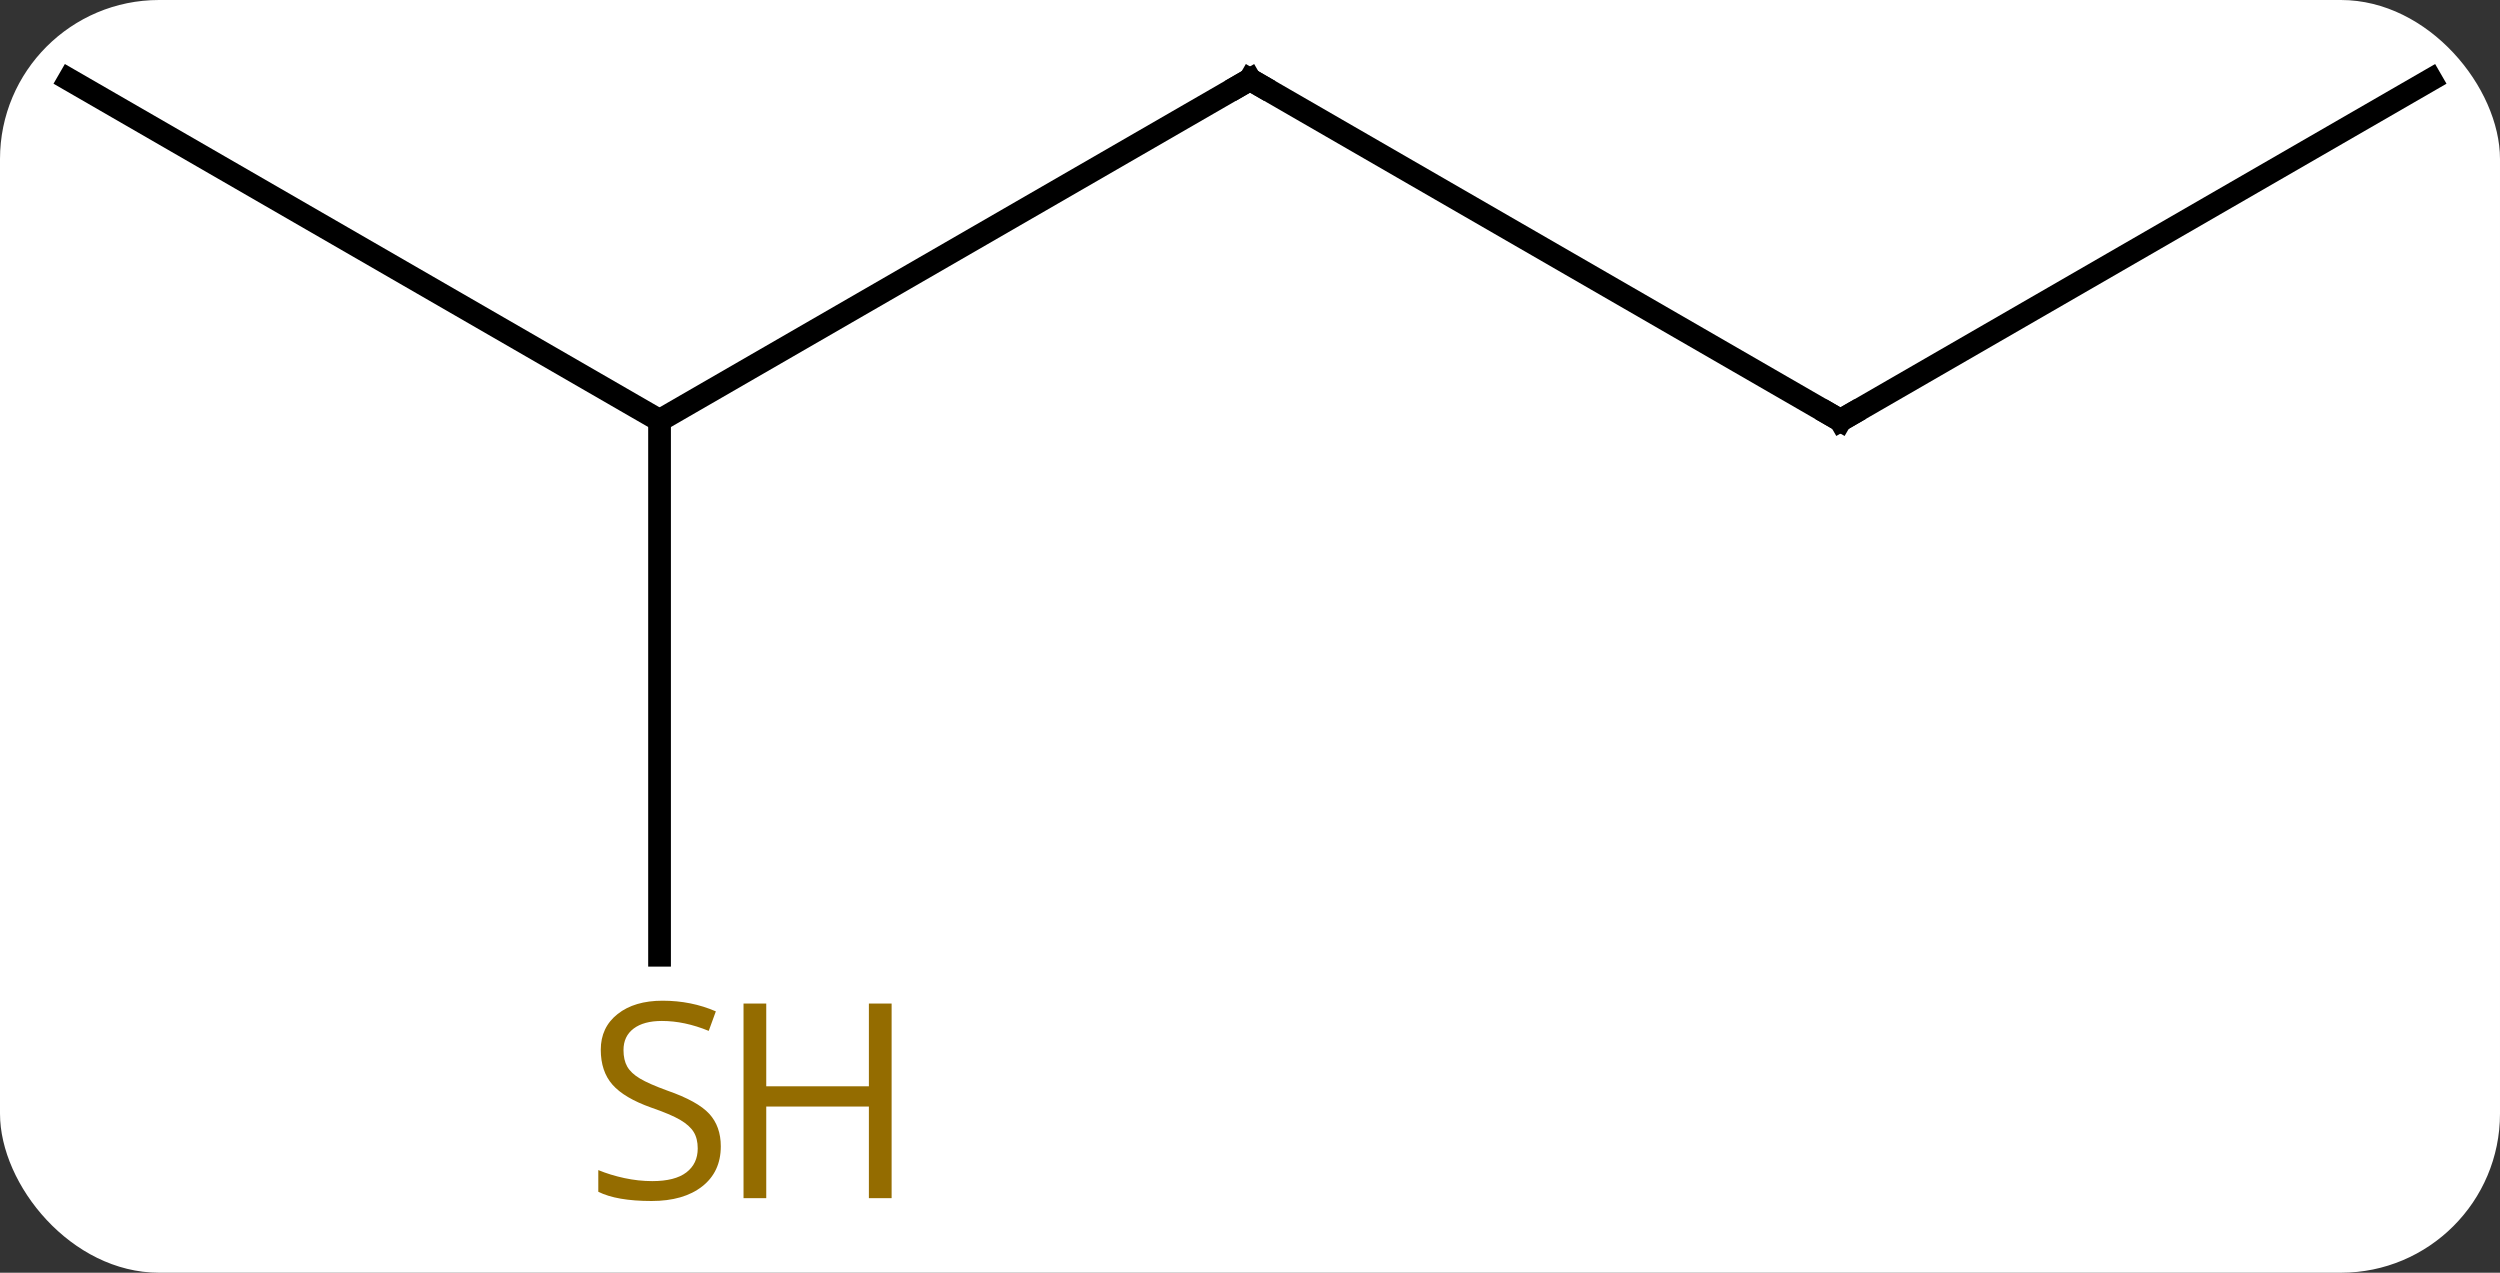 <svg width="110" viewBox="0 0 110 56" style="fill-opacity:1; color-rendering:auto; color-interpolation:auto; text-rendering:auto; stroke:black; stroke-linecap:square; stroke-miterlimit:10; shape-rendering:auto; stroke-opacity:1; fill:black; stroke-dasharray:none; font-weight:normal; stroke-width:1; font-family:'Open Sans'; font-style:normal; stroke-linejoin:miter; font-size:12; stroke-dashoffset:0; image-rendering:auto;" height="56" class="cas-substance-image" xmlns:xlink="http://www.w3.org/1999/xlink" xmlns="http://www.w3.org/2000/svg"><rect x="0" y="0" width="110" height="56" fill="#333333" stroke="none"/><svg class="cas-substance-single-component"><rect y="0" x="0" width="110" stroke="none" ry="7" rx="7" height="56" fill="white" class="cas-substance-group"/><svg y="0" x="0" width="110" viewBox="0 0 110 56" style="fill:black;" height="56" class="cas-substance-single-component-image"><svg><g><g transform="translate(55,26)" style="text-rendering:geometricPrecision; color-rendering:optimizeQuality; color-interpolation:linearRGB; stroke-linecap:butt; image-rendering:optimizeQuality;"><line y2="-7.5" y1="-22.5" x2="-25.98" x1="0" style="fill:none;"/><line y2="-7.5" y1="-22.5" x2="25.98" x1="0" style="fill:none;"/><line y2="-22.5" y1="-7.5" x2="-51.963" x1="-25.98" style="fill:none;"/><line y2="16.031" y1="-7.5" x2="-25.98" x1="-25.98" style="fill:none;"/><line y2="-22.5" y1="-7.5" x2="51.963" x1="25.98" style="fill:none;"/><path style="fill:none; stroke-miterlimit:5;" d="M-0.433 -22.25 L0 -22.5 L0.433 -22.25"/><path style="fill:none; stroke-miterlimit:5;" d="M25.547 -7.75 L25.98 -7.5 L26.413 -7.75"/></g><g transform="translate(55,26)" style="stroke-linecap:butt; fill:rgb(148,108,0); text-rendering:geometricPrecision; color-rendering:optimizeQuality; image-rendering:optimizeQuality; font-family:'Open Sans'; stroke:rgb(148,108,0); color-interpolation:linearRGB; stroke-miterlimit:5;"><path style="stroke:none;" d="M-23.285 24.438 Q-23.285 25.562 -24.105 26.203 Q-24.925 26.844 -26.332 26.844 Q-27.863 26.844 -28.675 26.438 L-28.675 25.484 Q-28.144 25.703 -27.527 25.836 Q-26.91 25.969 -26.3 25.969 Q-25.3 25.969 -24.8 25.586 Q-24.3 25.203 -24.3 24.531 Q-24.3 24.094 -24.48 23.805 Q-24.66 23.516 -25.074 23.273 Q-25.488 23.031 -26.347 22.734 Q-27.535 22.312 -28.05 21.727 Q-28.566 21.141 -28.566 20.188 Q-28.566 19.203 -27.824 18.617 Q-27.082 18.031 -25.847 18.031 Q-24.582 18.031 -23.503 18.5 L-23.816 19.359 Q-24.878 18.922 -25.878 18.922 Q-26.675 18.922 -27.121 19.258 Q-27.566 19.594 -27.566 20.203 Q-27.566 20.641 -27.402 20.93 Q-27.238 21.219 -26.847 21.453 Q-26.457 21.688 -25.644 21.984 Q-24.3 22.453 -23.793 23.008 Q-23.285 23.562 -23.285 24.438 Z"/><path style="stroke:none;" d="M-15.769 26.719 L-16.769 26.719 L-16.769 22.688 L-21.285 22.688 L-21.285 26.719 L-22.285 26.719 L-22.285 18.156 L-21.285 18.156 L-21.285 21.797 L-16.769 21.797 L-16.769 18.156 L-15.769 18.156 L-15.769 26.719 Z"/></g></g></svg></svg></svg></svg>